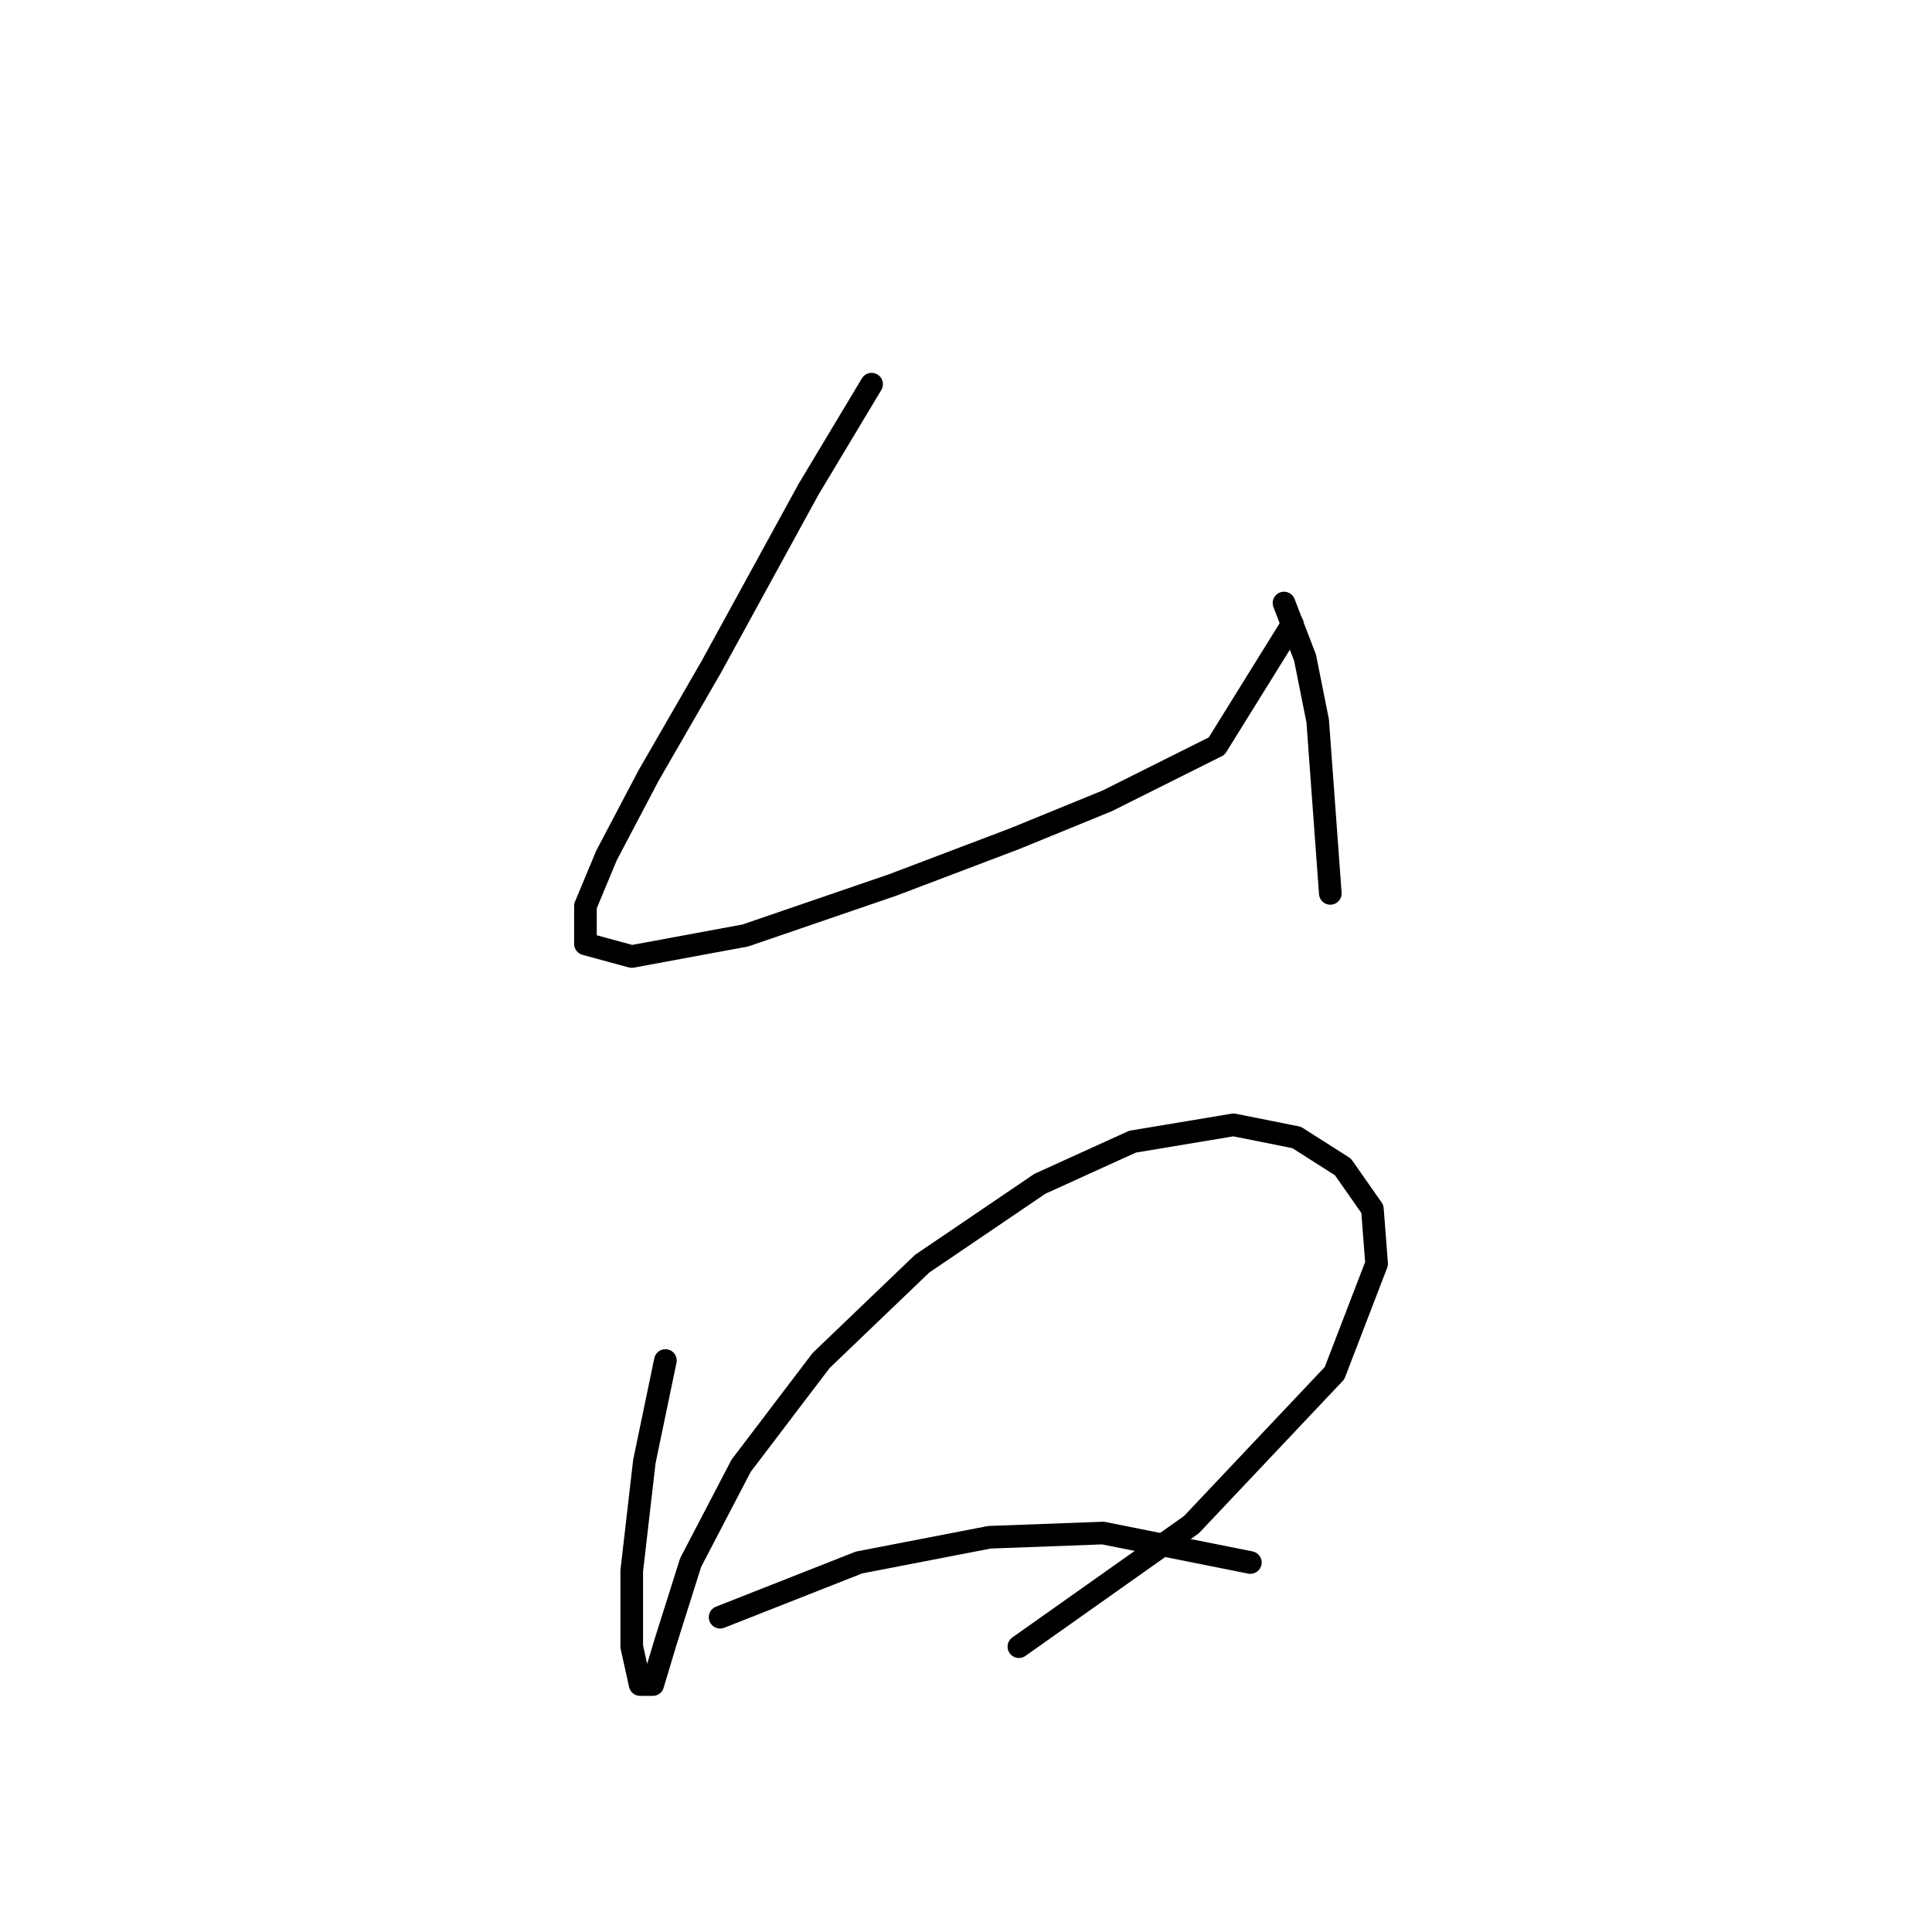 <?xml version="1.0" standalone="no"?>
    <svg width="256" height="256" xmlns="http://www.w3.org/2000/svg" version="1.1">
    <polyline stroke="black" stroke-width="3" stroke-linecap="round" fill="transparent" stroke-linejoin="round" points="115.492 50.907 107.128 64.847 94.303 88.268 85.939 102.766 80.362 113.36 77.574 120.052 77.574 125.071 83.708 126.743 98.764 123.955 118.281 117.264 134.452 111.13 146.719 106.111 161.217 98.862 171.255 82.691 171.255 82.691 " />
        <polyline stroke="black" stroke-width="3" stroke-linecap="round" fill="transparent" stroke-linejoin="round" points="170.139 79.903 172.927 87.152 174.6 95.517 176.273 118.379 176.273 118.379 " />
        <polyline stroke="black" stroke-width="3" stroke-linecap="round" fill="transparent" stroke-linejoin="round" points="88.169 180.275 85.381 193.658 83.708 208.156 83.708 218.193 84.823 223.212 86.496 223.212 88.169 217.635 91.515 207.041 98.206 194.215 108.801 180.275 122.184 167.45 137.797 156.855 150.065 151.279 163.448 149.048 171.812 150.721 177.946 154.624 181.849 160.201 182.407 167.45 176.831 181.948 157.872 202.022 135.009 218.193 135.009 218.193 " />
        <polyline stroke="black" stroke-width="3" stroke-linecap="round" fill="transparent" stroke-linejoin="round" points="95.418 214.29 113.82 207.041 131.106 203.695 146.162 203.137 165.678 207.041 165.678 207.041 " />
        </svg>